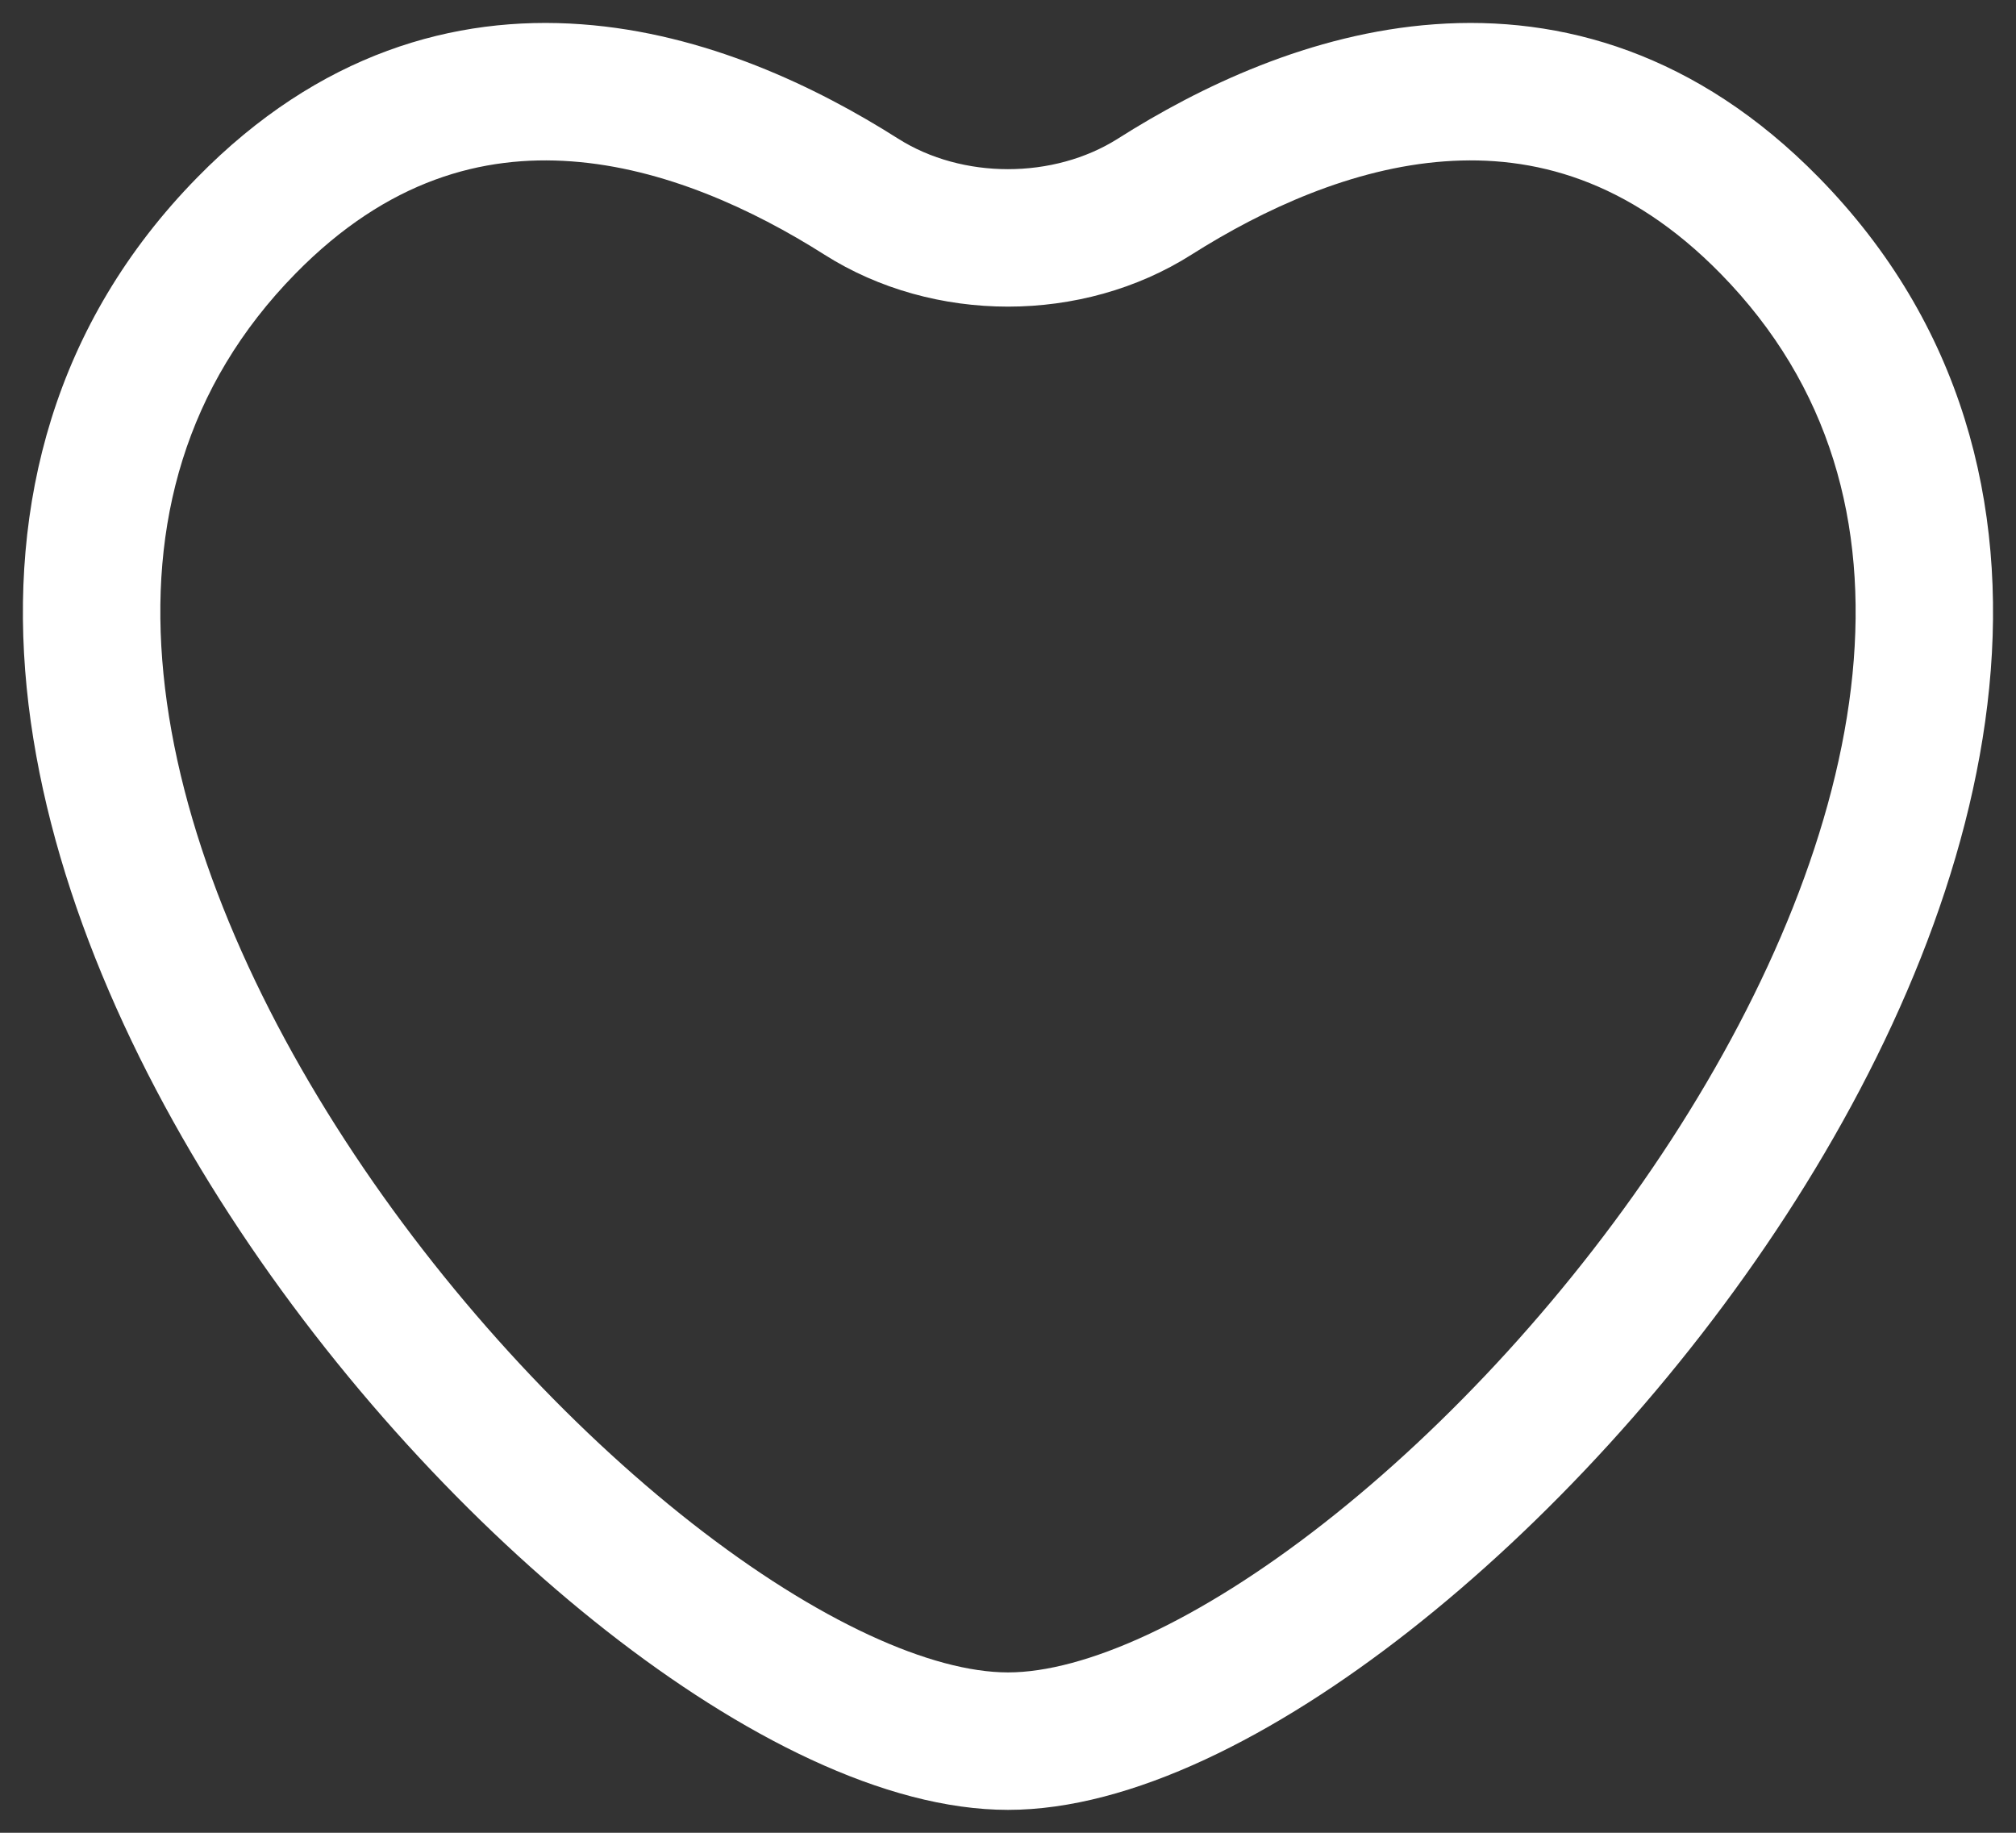 <svg width="22" height="20" viewBox="0 0 22 20" fill="none" xmlns="http://www.w3.org/2000/svg">
<rect x="0" y="0" width="22" height="20" fill="#333333" stroke="none"/>
<path fill-rule="evenodd" clip-rule="evenodd" d="M19.847 1.936C18.519 0.582 17.041 0.163 15.653 0.265C14.303 0.363 13.087 0.949 12.199 1.513C11.498 1.957 10.501 1.957 9.801 1.513C8.913 0.949 7.697 0.363 6.346 0.265C4.958 0.163 3.48 0.582 2.153 1.936C0.586 3.534 0.094 5.507 0.291 7.503C0.487 9.475 1.352 11.481 2.506 13.258C3.663 15.04 5.141 16.639 6.624 17.801C8.075 18.937 9.653 19.75 11 19.75C12.347 19.75 13.925 18.937 15.375 17.801C16.858 16.639 18.337 15.04 19.494 13.258C20.648 11.481 21.513 9.475 21.708 7.503C21.906 5.507 21.414 3.534 19.847 1.936ZM13.002 2.779C13.788 2.281 14.76 1.834 15.763 1.761C16.729 1.69 17.769 1.959 18.776 2.986C19.979 4.213 20.377 5.72 20.216 7.355C20.052 9.013 19.308 10.789 18.236 12.441C17.166 14.088 15.8 15.563 14.45 16.62C13.069 17.702 11.828 18.25 11 18.25C10.172 18.25 8.931 17.702 7.549 16.62C6.2 15.563 4.833 14.088 3.764 12.441C2.691 10.789 1.948 9.013 1.784 7.355C1.622 5.72 2.021 4.213 3.224 2.986C4.231 1.959 5.271 1.69 6.237 1.761C7.24 1.834 8.212 2.281 8.997 2.779C10.188 3.535 11.811 3.535 13.002 2.779Z" fill="white"/>
</svg>
